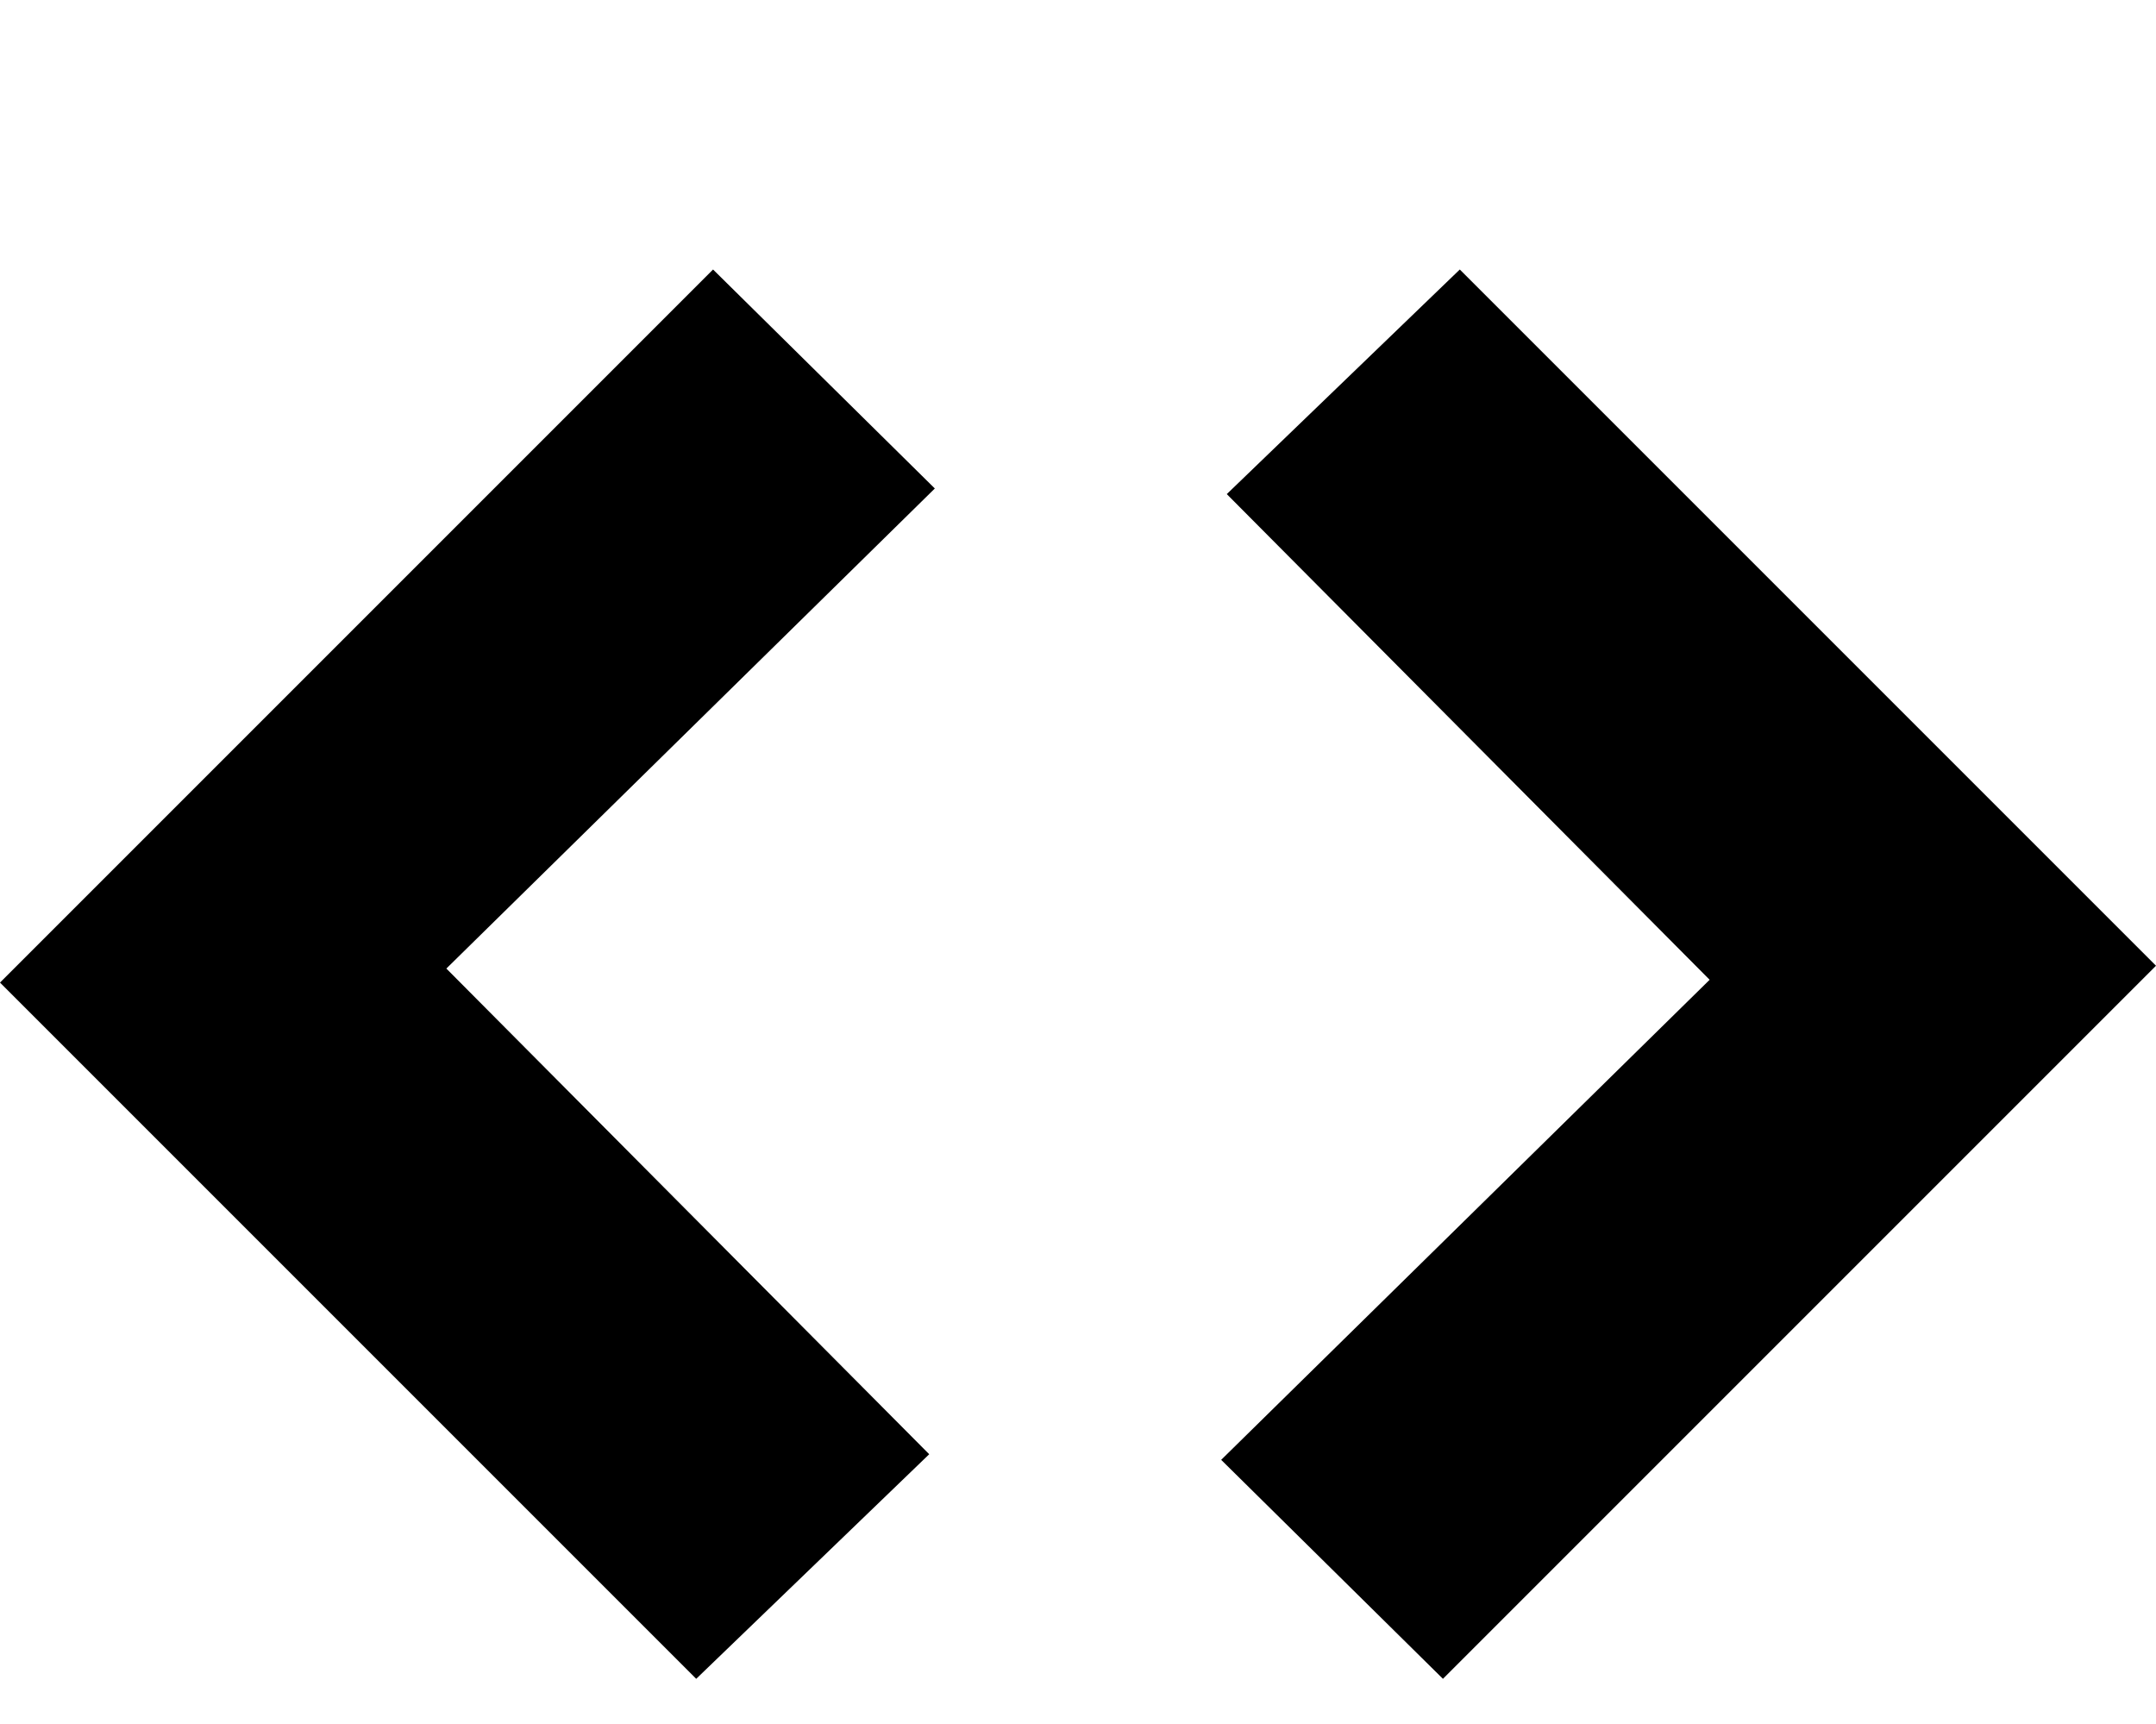 <svg xmlns="http://www.w3.org/2000/svg" xmlns:xlink="http://www.w3.org/1999/xlink" width="768" height="614" viewBox="0 0 768 614"><path fill="currentColor" d="m159 345l172 173l-83 80L0 350L254 96l79 78zm450 4L437 176l83-80l248 248l-254 254l-79-78z"/></svg>